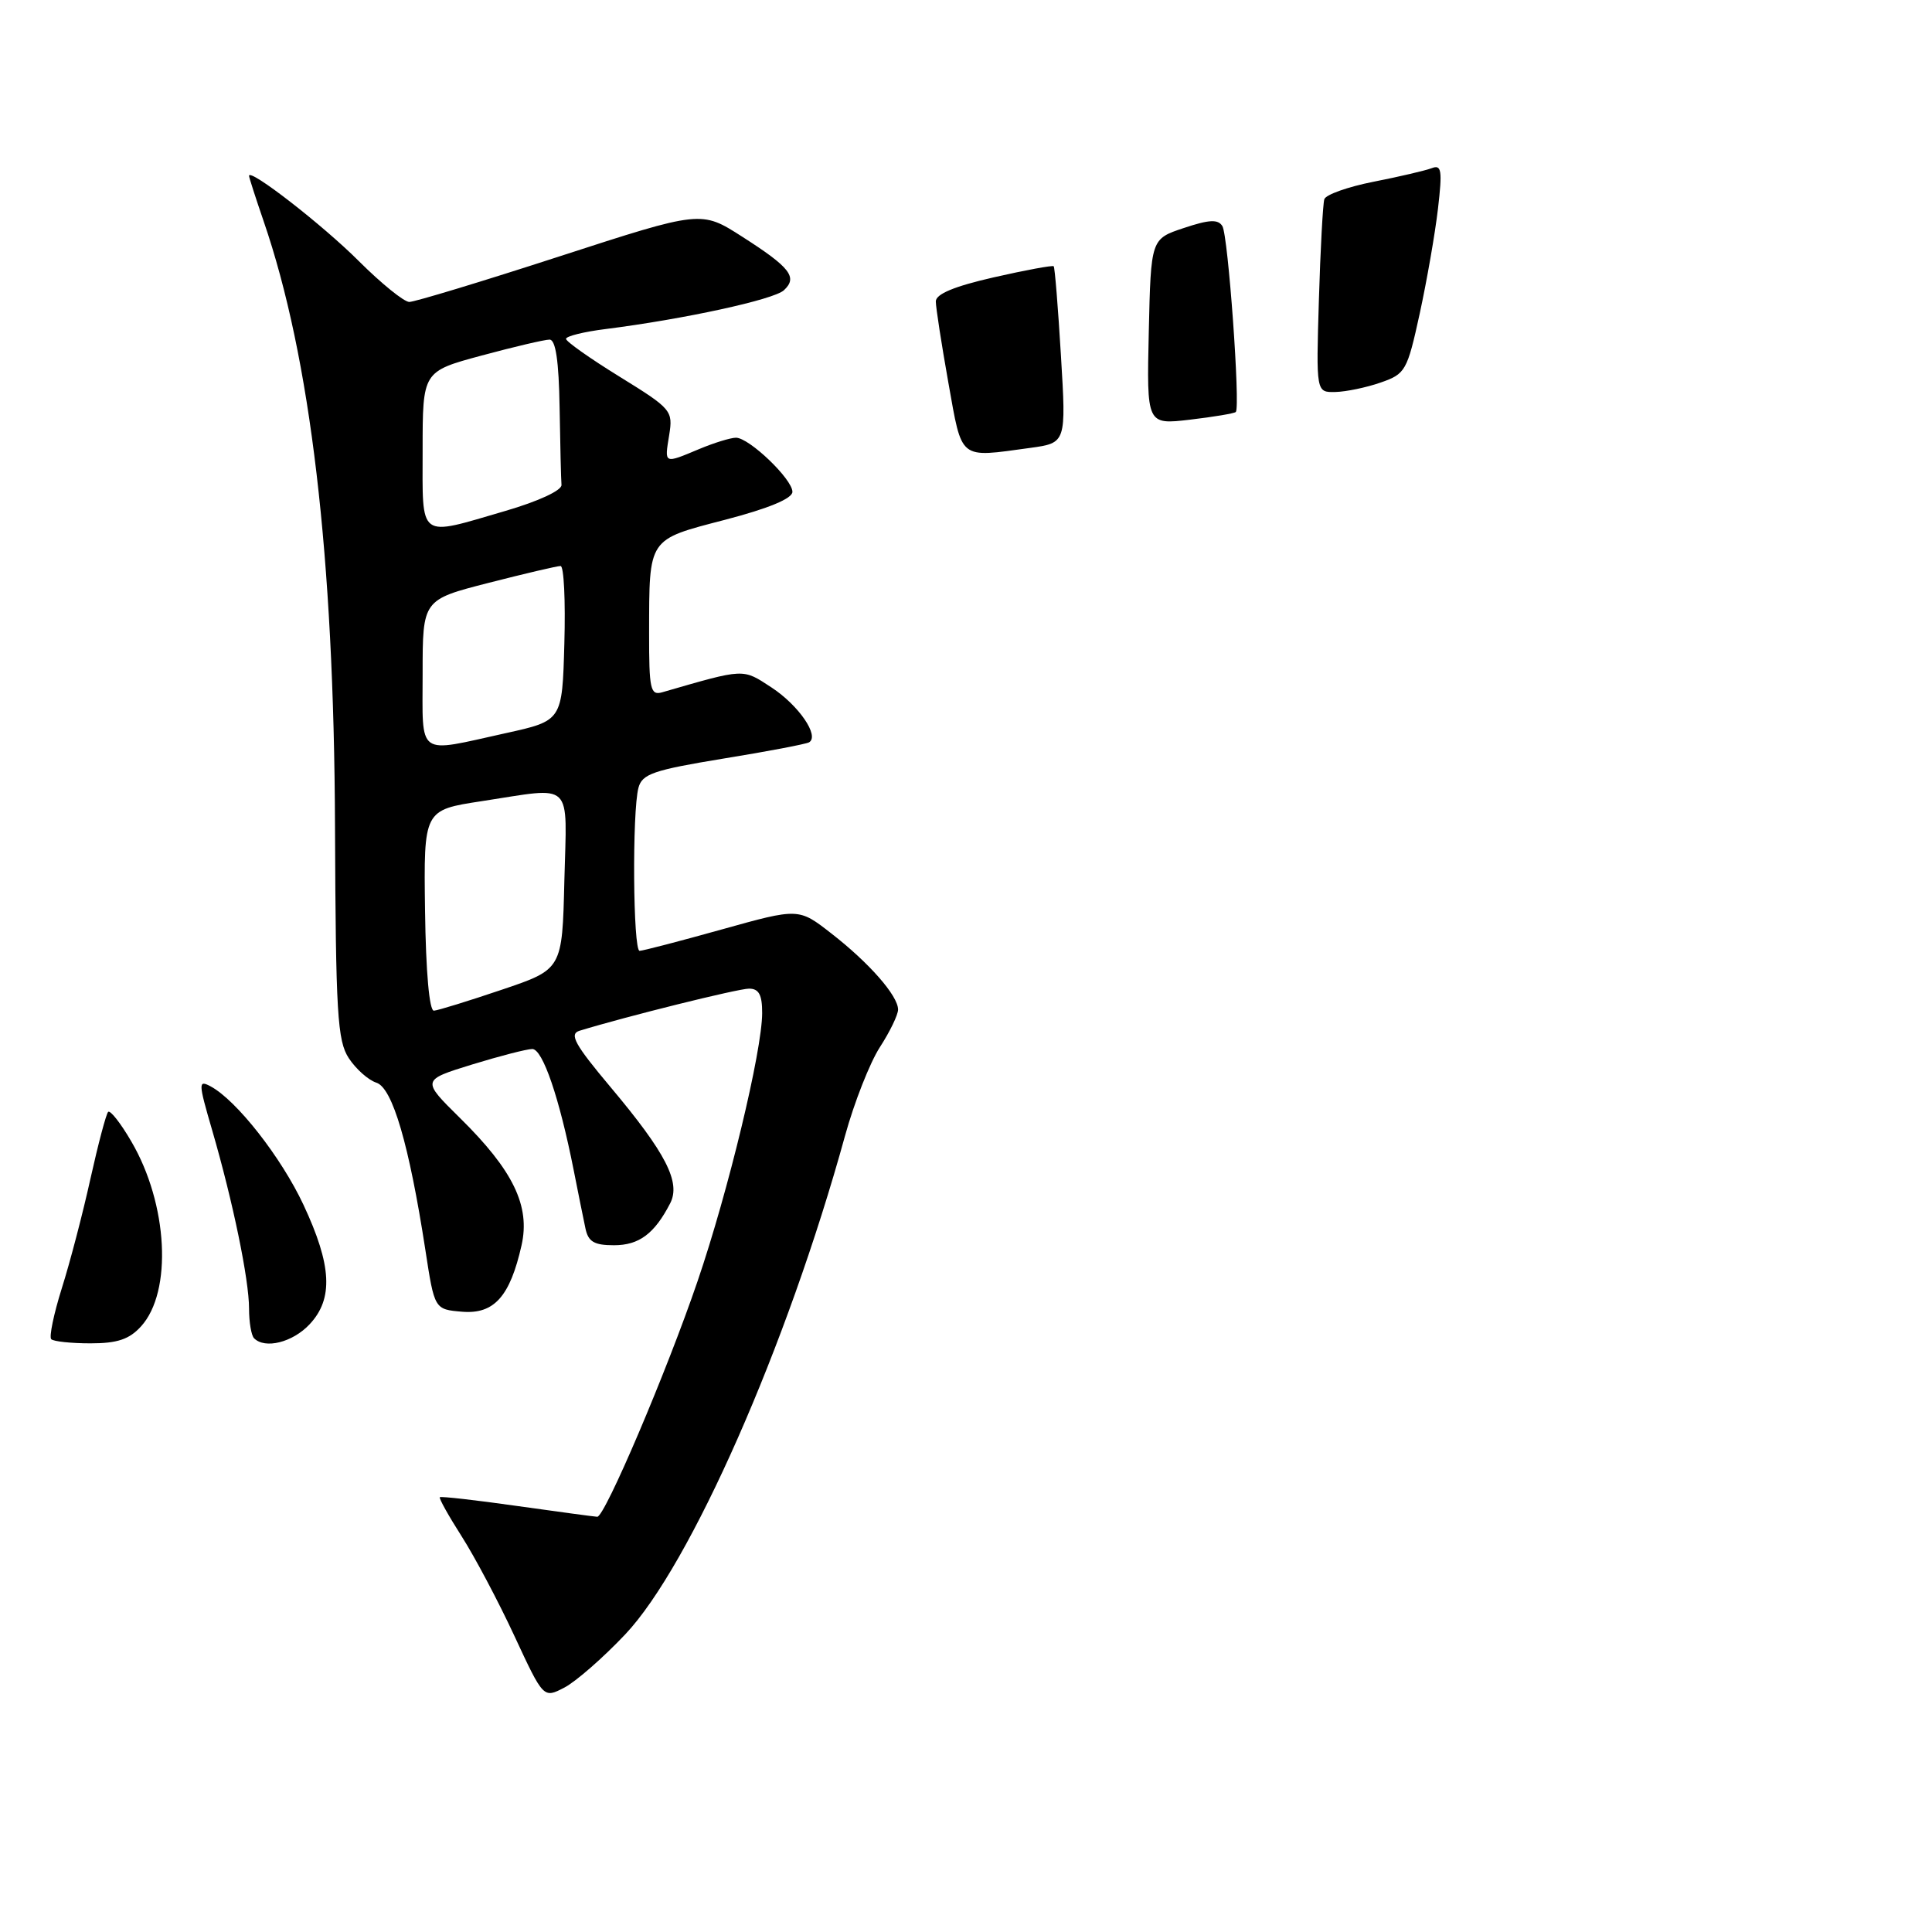 <?xml version="1.0" encoding="UTF-8" standalone="no"?>
<!DOCTYPE svg PUBLIC "-//W3C//DTD SVG 1.1//EN" "http://www.w3.org/Graphics/SVG/1.1/DTD/svg11.dtd" >
<svg xmlns="http://www.w3.org/2000/svg" xmlns:xlink="http://www.w3.org/1999/xlink" version="1.1" viewBox="0 0 256 256">
 <g >
 <path fill="currentColor"
d=" M 82.84 216.57 C 91.47 207.45 104.31 178.31 111.97 150.50 C 113.18 146.10 115.26 140.82 116.58 138.77 C 117.91 136.72 119.00 134.47 119.00 133.77 C 118.99 131.94 115.18 127.59 110.16 123.69 C 105.83 120.31 105.83 120.31 95.66 123.15 C 90.07 124.71 85.16 125.99 84.75 125.99 C 83.88 126.00 83.75 107.54 84.60 104.38 C 85.09 102.55 86.58 102.04 95.83 100.52 C 101.70 99.57 106.82 98.59 107.21 98.36 C 108.62 97.51 105.83 93.46 102.24 91.10 C 98.35 88.56 98.79 88.54 87.75 91.73 C 86.18 92.18 86.00 91.36 86.01 83.87 C 86.03 71.19 85.79 71.55 96.09 68.87 C 101.84 67.37 105.00 66.06 105.00 65.17 C 105.00 63.49 99.27 58.00 97.52 58.00 C 96.82 58.00 94.63 58.67 92.65 59.50 C 87.94 61.47 88.04 61.52 88.67 57.65 C 89.19 54.41 88.99 54.17 82.11 49.92 C 78.20 47.51 75.00 45.25 75.00 44.90 C 75.00 44.55 77.36 43.96 80.25 43.60 C 90.68 42.28 102.53 39.70 103.87 38.46 C 105.73 36.74 104.71 35.43 98.34 31.36 C 92.91 27.88 92.91 27.88 74.20 33.95 C 63.92 37.29 54.93 40.01 54.23 40.01 C 53.53 40.00 50.53 37.57 47.56 34.61 C 42.81 29.85 33.00 22.23 33.00 23.30 C 33.00 23.51 33.87 26.21 34.93 29.30 C 41.15 47.38 44.26 73.71 44.39 109.54 C 44.49 134.29 44.70 137.90 46.22 140.22 C 47.17 141.66 48.81 143.12 49.87 143.46 C 52.01 144.14 54.21 151.67 56.36 165.60 C 57.57 173.50 57.57 173.50 61.23 173.81 C 65.47 174.16 67.58 171.80 69.11 165.00 C 70.28 159.79 68.00 155.08 60.94 148.13 C 55.86 143.12 55.86 143.12 62.53 141.06 C 66.21 139.93 69.81 139.00 70.53 139.00 C 71.91 139.00 74.12 145.47 76.01 155.02 C 76.60 158.03 77.31 161.51 77.57 162.75 C 77.94 164.54 78.72 165.00 81.36 165.00 C 84.68 165.00 86.72 163.48 88.80 159.45 C 90.23 156.67 88.26 152.81 80.92 144.07 C 76.15 138.39 75.39 137.01 76.79 136.58 C 82.95 134.69 97.80 131.00 99.25 131.00 C 100.56 131.00 101.00 131.82 100.99 134.25 C 100.98 139.27 96.49 157.89 92.43 169.77 C 88.35 181.73 80.14 201.01 79.14 200.98 C 78.79 200.97 74.01 200.32 68.52 199.55 C 63.03 198.77 58.42 198.25 58.28 198.39 C 58.14 198.53 59.44 200.86 61.17 203.57 C 62.90 206.28 66.05 212.22 68.16 216.77 C 72.01 225.05 72.01 225.05 74.77 223.62 C 76.28 222.84 79.92 219.66 82.84 216.57 Z  M 18.69 175.75 C 22.87 171.15 22.26 159.54 17.40 151.25 C 15.99 148.82 14.60 147.06 14.33 147.33 C 14.06 147.61 13.01 151.58 11.99 156.16 C 10.98 160.75 9.27 167.29 8.19 170.70 C 7.12 174.11 6.49 177.15 6.79 177.45 C 7.09 177.75 9.43 178.00 11.99 178.00 C 15.55 178.00 17.13 177.47 18.69 175.75 Z  M 41.02 175.48 C 44.20 172.10 43.97 167.67 40.21 159.64 C 37.26 153.34 31.34 145.79 27.91 143.95 C 26.26 143.07 26.27 143.44 28.11 149.75 C 30.87 159.24 33.00 169.55 33.00 173.40 C 33.00 175.20 33.30 176.97 33.67 177.33 C 35.12 178.79 38.78 177.87 41.02 175.48 Z  M 125.66 50.69 C 124.75 45.57 124.00 40.73 124.00 39.94 C 124.00 38.96 126.45 37.94 131.67 36.75 C 135.89 35.79 139.47 35.13 139.62 35.28 C 139.77 35.43 140.20 40.76 140.58 47.12 C 141.28 58.69 141.28 58.69 136.50 59.35 C 126.97 60.65 127.52 61.09 125.66 50.69 Z  M 152.22 43.97 C 152.50 31.66 152.50 31.66 156.87 30.21 C 160.22 29.09 161.40 29.03 161.97 29.96 C 162.74 31.19 164.37 53.96 163.75 54.59 C 163.55 54.78 160.82 55.24 157.67 55.61 C 151.94 56.28 151.94 56.28 152.22 43.97 Z  M 174.76 39.75 C 174.96 33.01 175.29 27.00 175.48 26.40 C 175.67 25.79 178.61 24.75 182.01 24.08 C 185.42 23.41 188.88 22.60 189.72 22.28 C 191.01 21.78 191.13 22.57 190.54 27.65 C 190.16 30.92 189.07 37.18 188.12 41.55 C 186.46 49.15 186.23 49.55 182.94 50.69 C 181.05 51.35 178.35 51.91 176.95 51.94 C 174.39 52.00 174.39 52.00 174.76 39.75 Z  M 56.32 120.66 C 56.14 107.33 56.14 107.33 63.82 106.16 C 76.17 104.28 75.11 103.25 74.78 116.72 C 74.50 128.44 74.50 128.44 66.50 131.14 C 62.10 132.63 58.05 133.88 57.50 133.92 C 56.89 133.97 56.43 128.82 56.32 120.66 Z  M 56.00 89.23 C 56.00 79.47 56.00 79.47 64.75 77.23 C 69.56 76.00 73.85 74.99 74.28 75.00 C 74.72 75.00 74.94 79.61 74.78 85.25 C 74.50 95.50 74.50 95.50 67.00 97.15 C 55.08 99.78 56.00 100.45 56.00 89.23 Z  M 56.00 59.61 C 56.00 49.22 56.00 49.22 63.82 47.11 C 68.12 45.95 72.17 45.00 72.82 45.00 C 73.63 45.00 74.05 47.83 74.15 54.00 C 74.23 58.95 74.34 63.56 74.40 64.25 C 74.46 64.98 71.35 66.42 67.00 67.69 C 55.28 71.11 56.00 71.64 56.00 59.61 Z "/>
</g>
</svg>